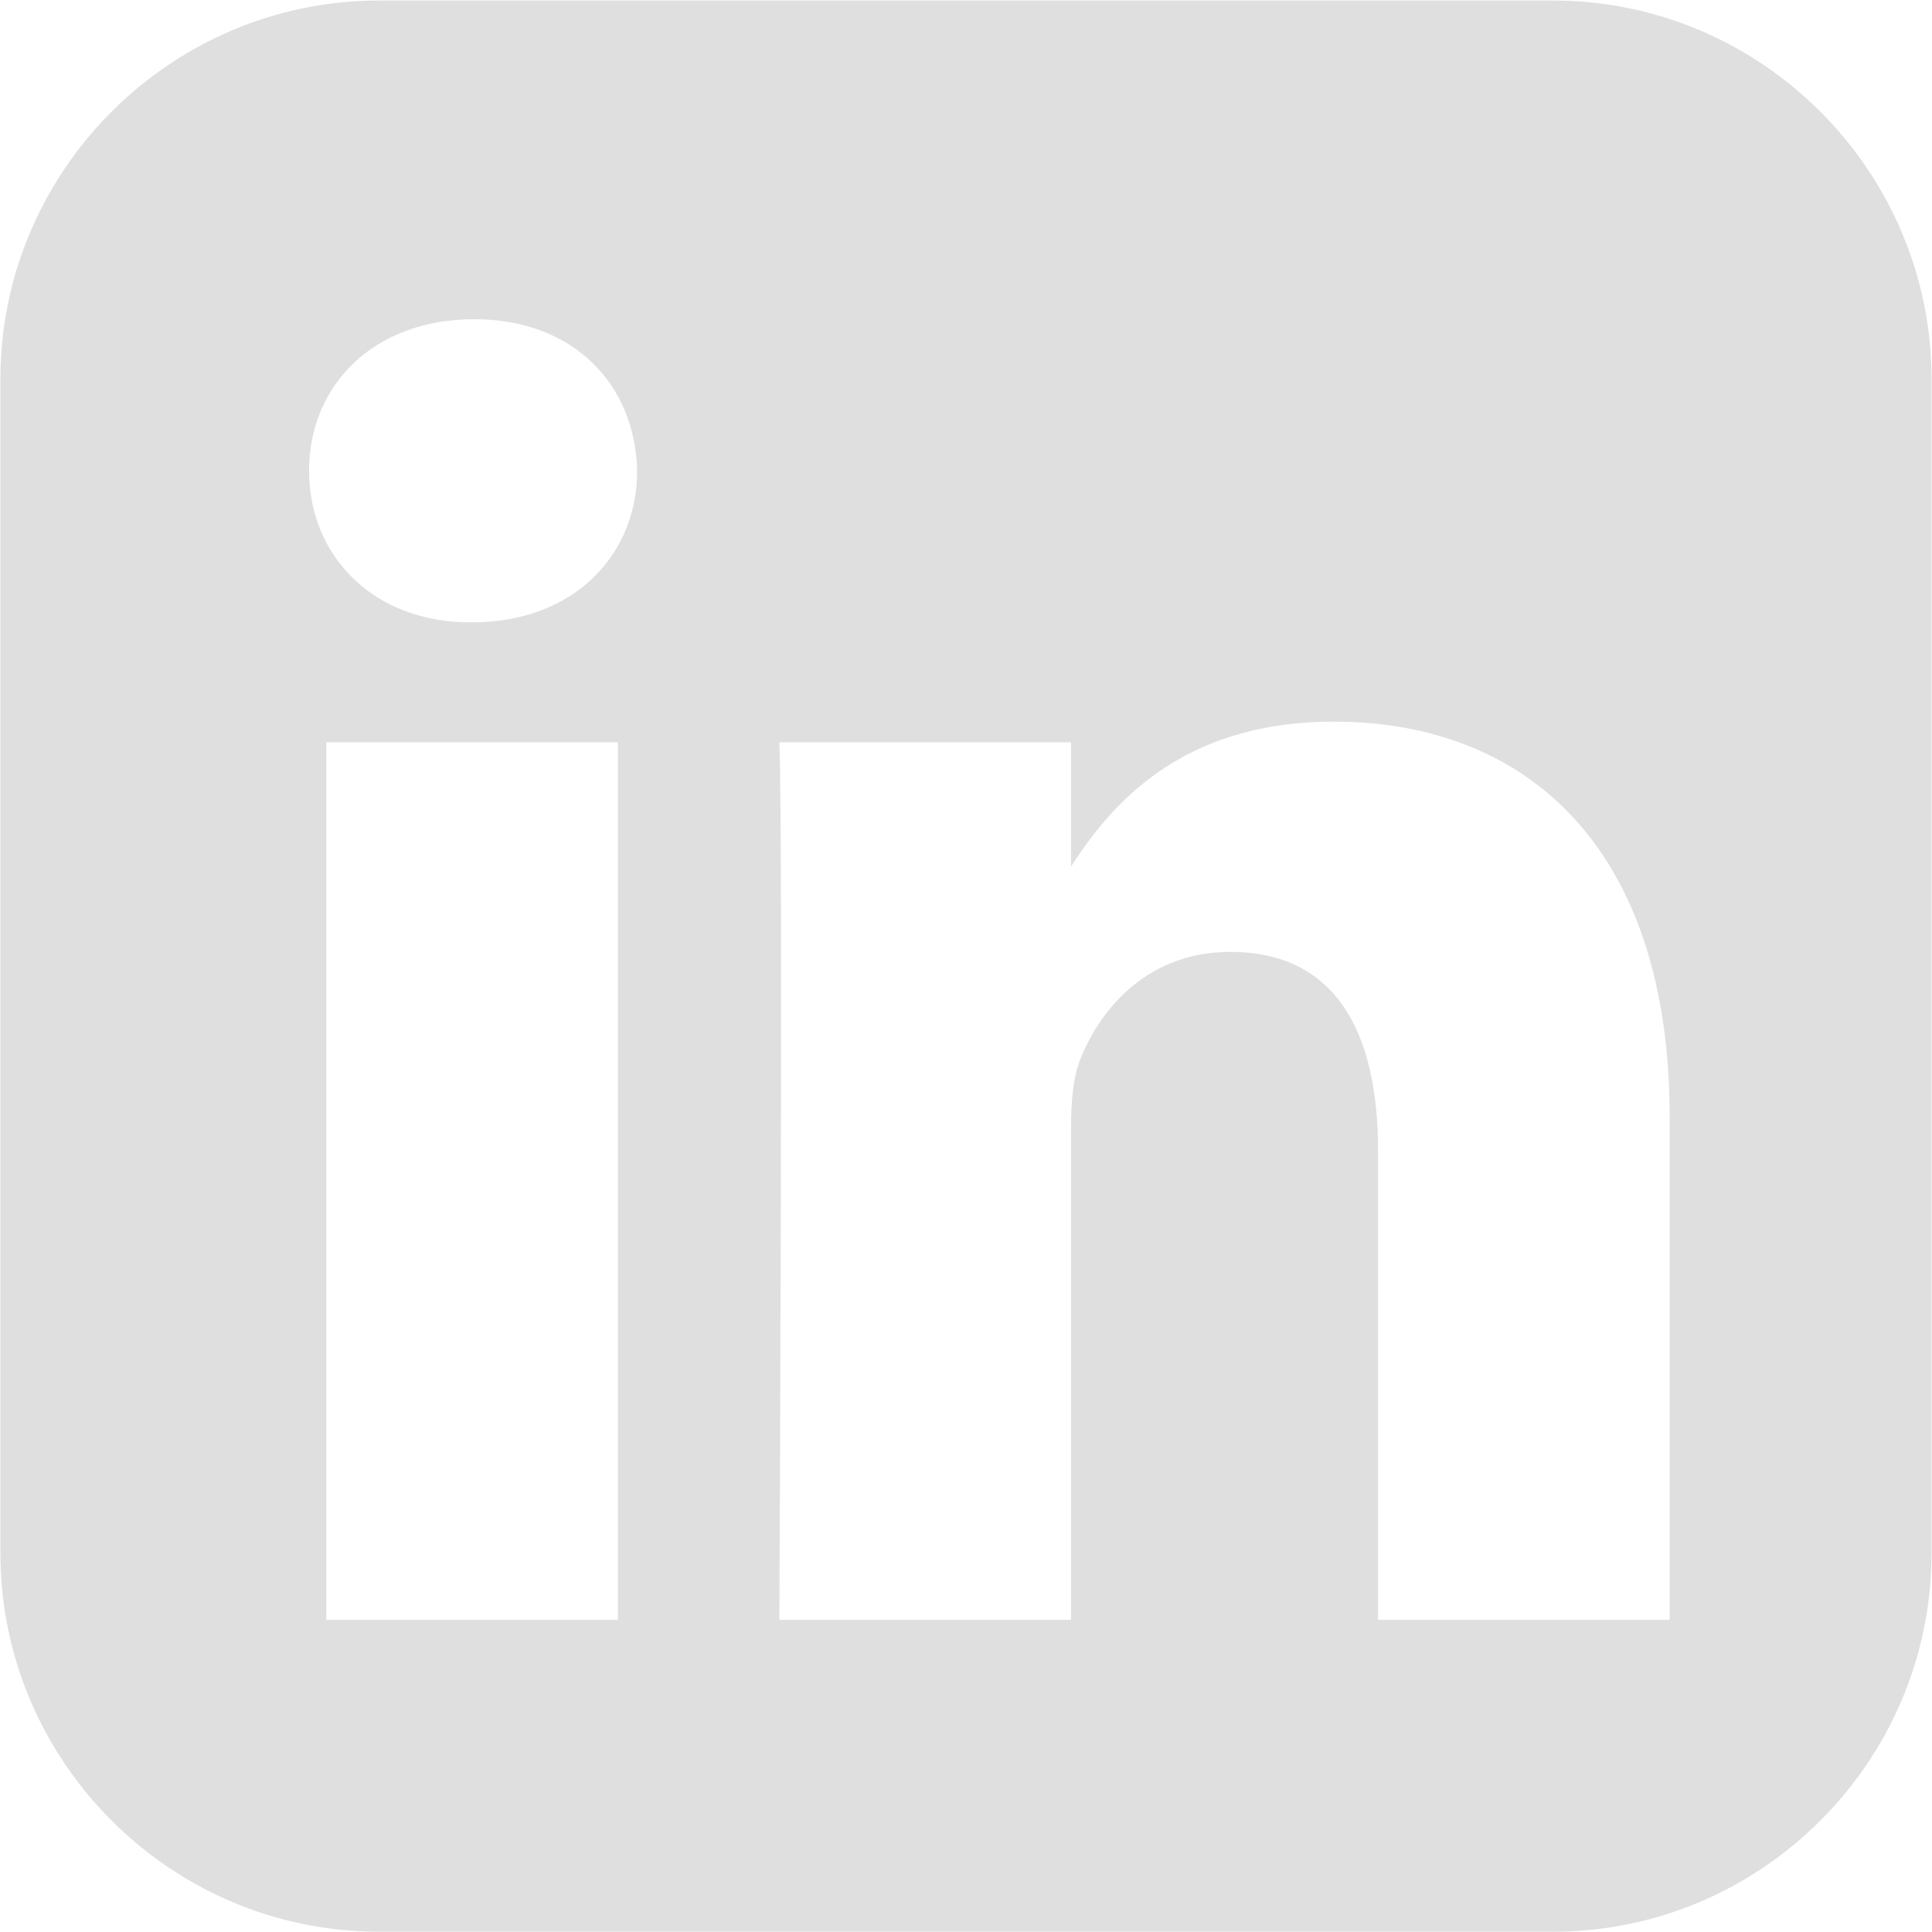 <svg width="33" height="33" viewBox="0 0 33 33" fill="none" xmlns="http://www.w3.org/2000/svg">
<path d="M6.471 0.009C2.916 0.009 0.007 2.918 0.007 6.473V26.532C0.007 30.086 2.916 32.995 6.471 32.995H26.529C30.084 32.995 32.992 30.086 32.992 26.532V6.473C32.992 2.918 30.084 0.009 26.529 0.009H6.471ZM8.096 5.452C9.801 5.452 10.851 6.571 10.883 8.042C10.883 9.48 9.801 10.63 8.063 10.63H8.031C6.36 10.63 5.279 9.48 5.279 8.042C5.279 6.571 6.392 5.452 8.096 5.452H8.096ZM22.784 12.326C26.062 12.326 28.519 14.469 28.519 19.073V27.668H23.538V19.649C23.538 17.634 22.817 16.259 21.014 16.259C19.638 16.259 18.817 17.186 18.457 18.081C18.326 18.401 18.293 18.849 18.293 19.297V27.668H13.312C13.312 27.668 13.377 14.084 13.312 12.678H18.294V14.801C18.956 13.779 20.14 12.326 22.784 12.326V12.326ZM5.573 12.679H10.554V27.668H5.573V12.679V12.679Z" fill="#DFDFDF"/>
</svg>
